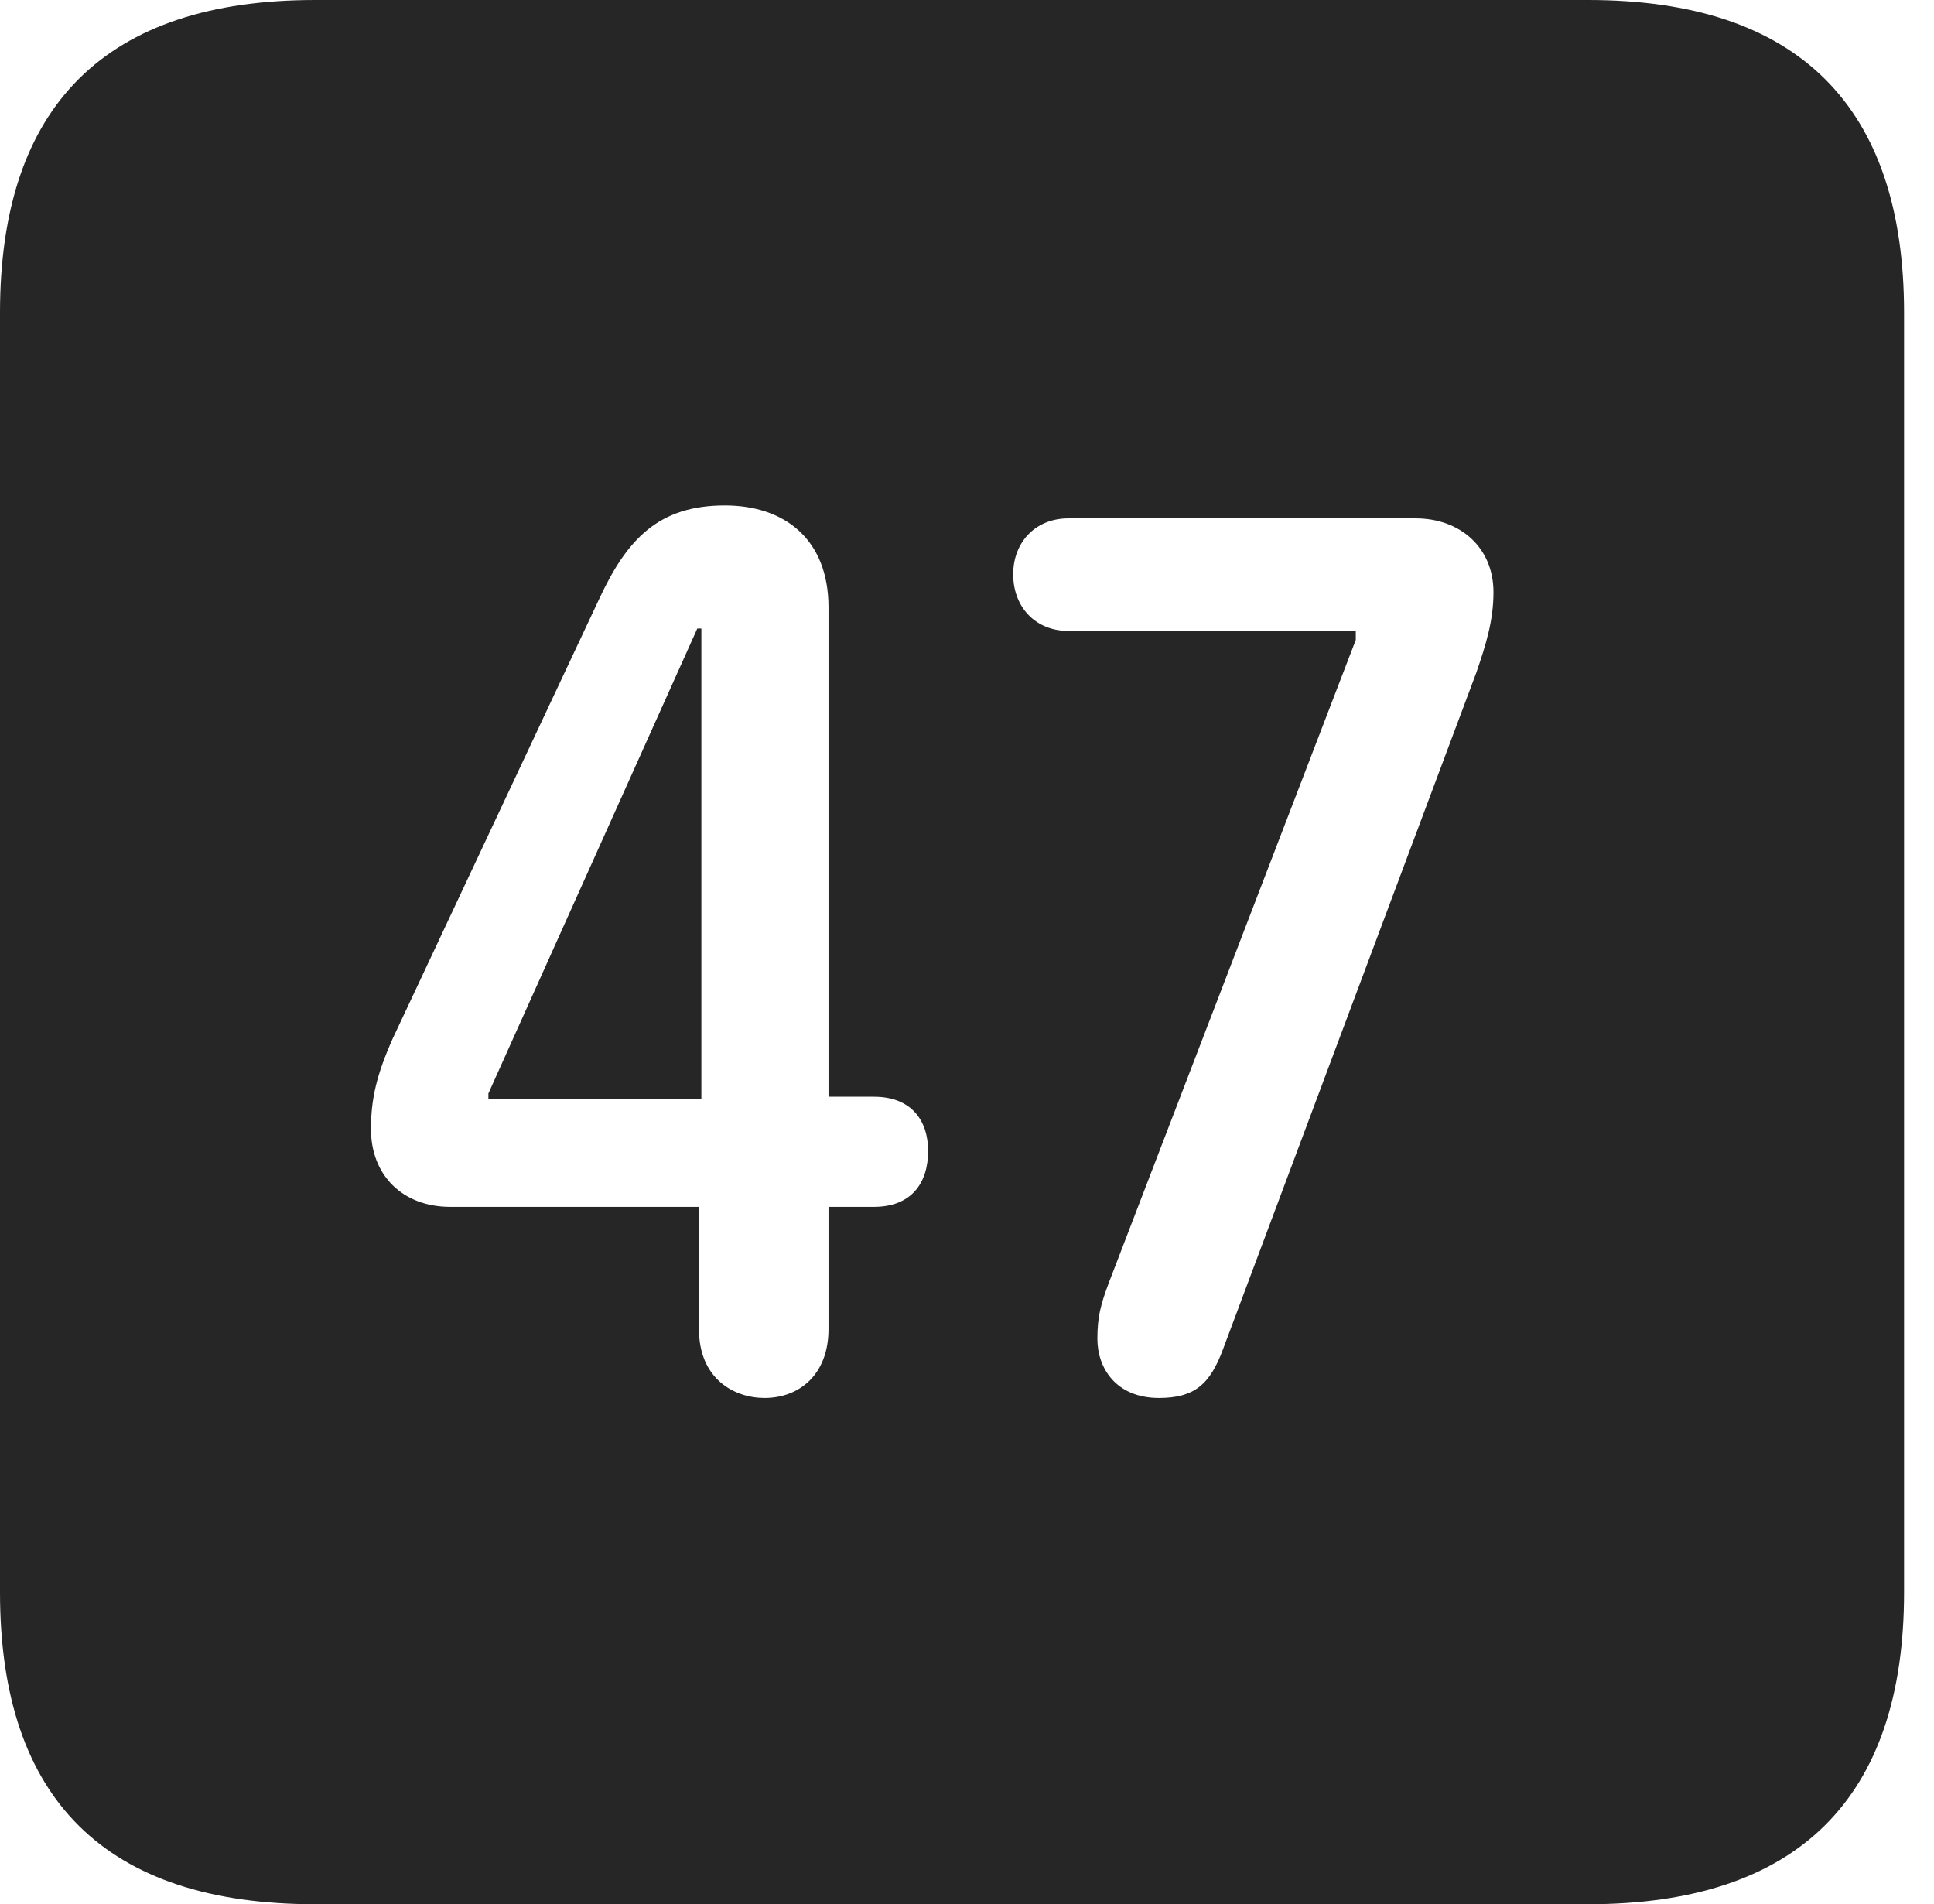 <?xml version="1.0" encoding="UTF-8"?>
<!--Generator: Apple Native CoreSVG 326-->
<!DOCTYPE svg
PUBLIC "-//W3C//DTD SVG 1.1//EN"
       "http://www.w3.org/Graphics/SVG/1.1/DTD/svg11.dtd">
<svg version="1.1" xmlns="http://www.w3.org/2000/svg" xmlns:xlink="http://www.w3.org/1999/xlink" viewBox="0 0 23.32 22.959">
 <g>
  <rect height="22.959" opacity="0" width="23.32" x="0" y="0"/>
  <path d="M22.959 3.77L22.959 19.199C22.959 21.68 21.68 22.959 19.15 22.959L3.799 22.959C1.279 22.959 0 21.699 0 19.199L0 3.77C0 1.27 1.279 0 3.799 0L19.15 0C21.68 0 22.959 1.279 22.959 3.77ZM7.227 7.217L4.736 12.52C4.541 12.959 4.473 13.252 4.473 13.613C4.473 14.17 4.854 14.551 5.43 14.551L8.428 14.551L8.428 16.025C8.428 16.621 8.848 16.855 9.219 16.855C9.639 16.855 9.99 16.572 9.99 16.025L9.99 14.551L10.537 14.551C10.986 14.551 11.191 14.268 11.191 13.877C11.191 13.506 10.986 13.223 10.537 13.223L9.99 13.223L9.99 7.324C9.99 6.504 9.463 6.094 8.74 6.094C7.939 6.094 7.559 6.504 7.227 7.217ZM12.881 6.25C12.49 6.25 12.217 6.533 12.217 6.924C12.217 7.324 12.49 7.607 12.881 7.607L16.348 7.607L16.348 7.715L13.369 15.469C13.271 15.732 13.232 15.879 13.232 16.143C13.232 16.494 13.457 16.855 13.975 16.855C14.404 16.855 14.59 16.689 14.746 16.27L17.803 8.105C17.92 7.764 18.008 7.48 18.008 7.139C18.008 6.602 17.607 6.25 17.07 6.25ZM8.457 13.252L5.889 13.252L5.889 13.184L8.408 7.578L8.457 7.578Z" fill="black" fill-opacity="0.85"/>
 </g>
</svg>
